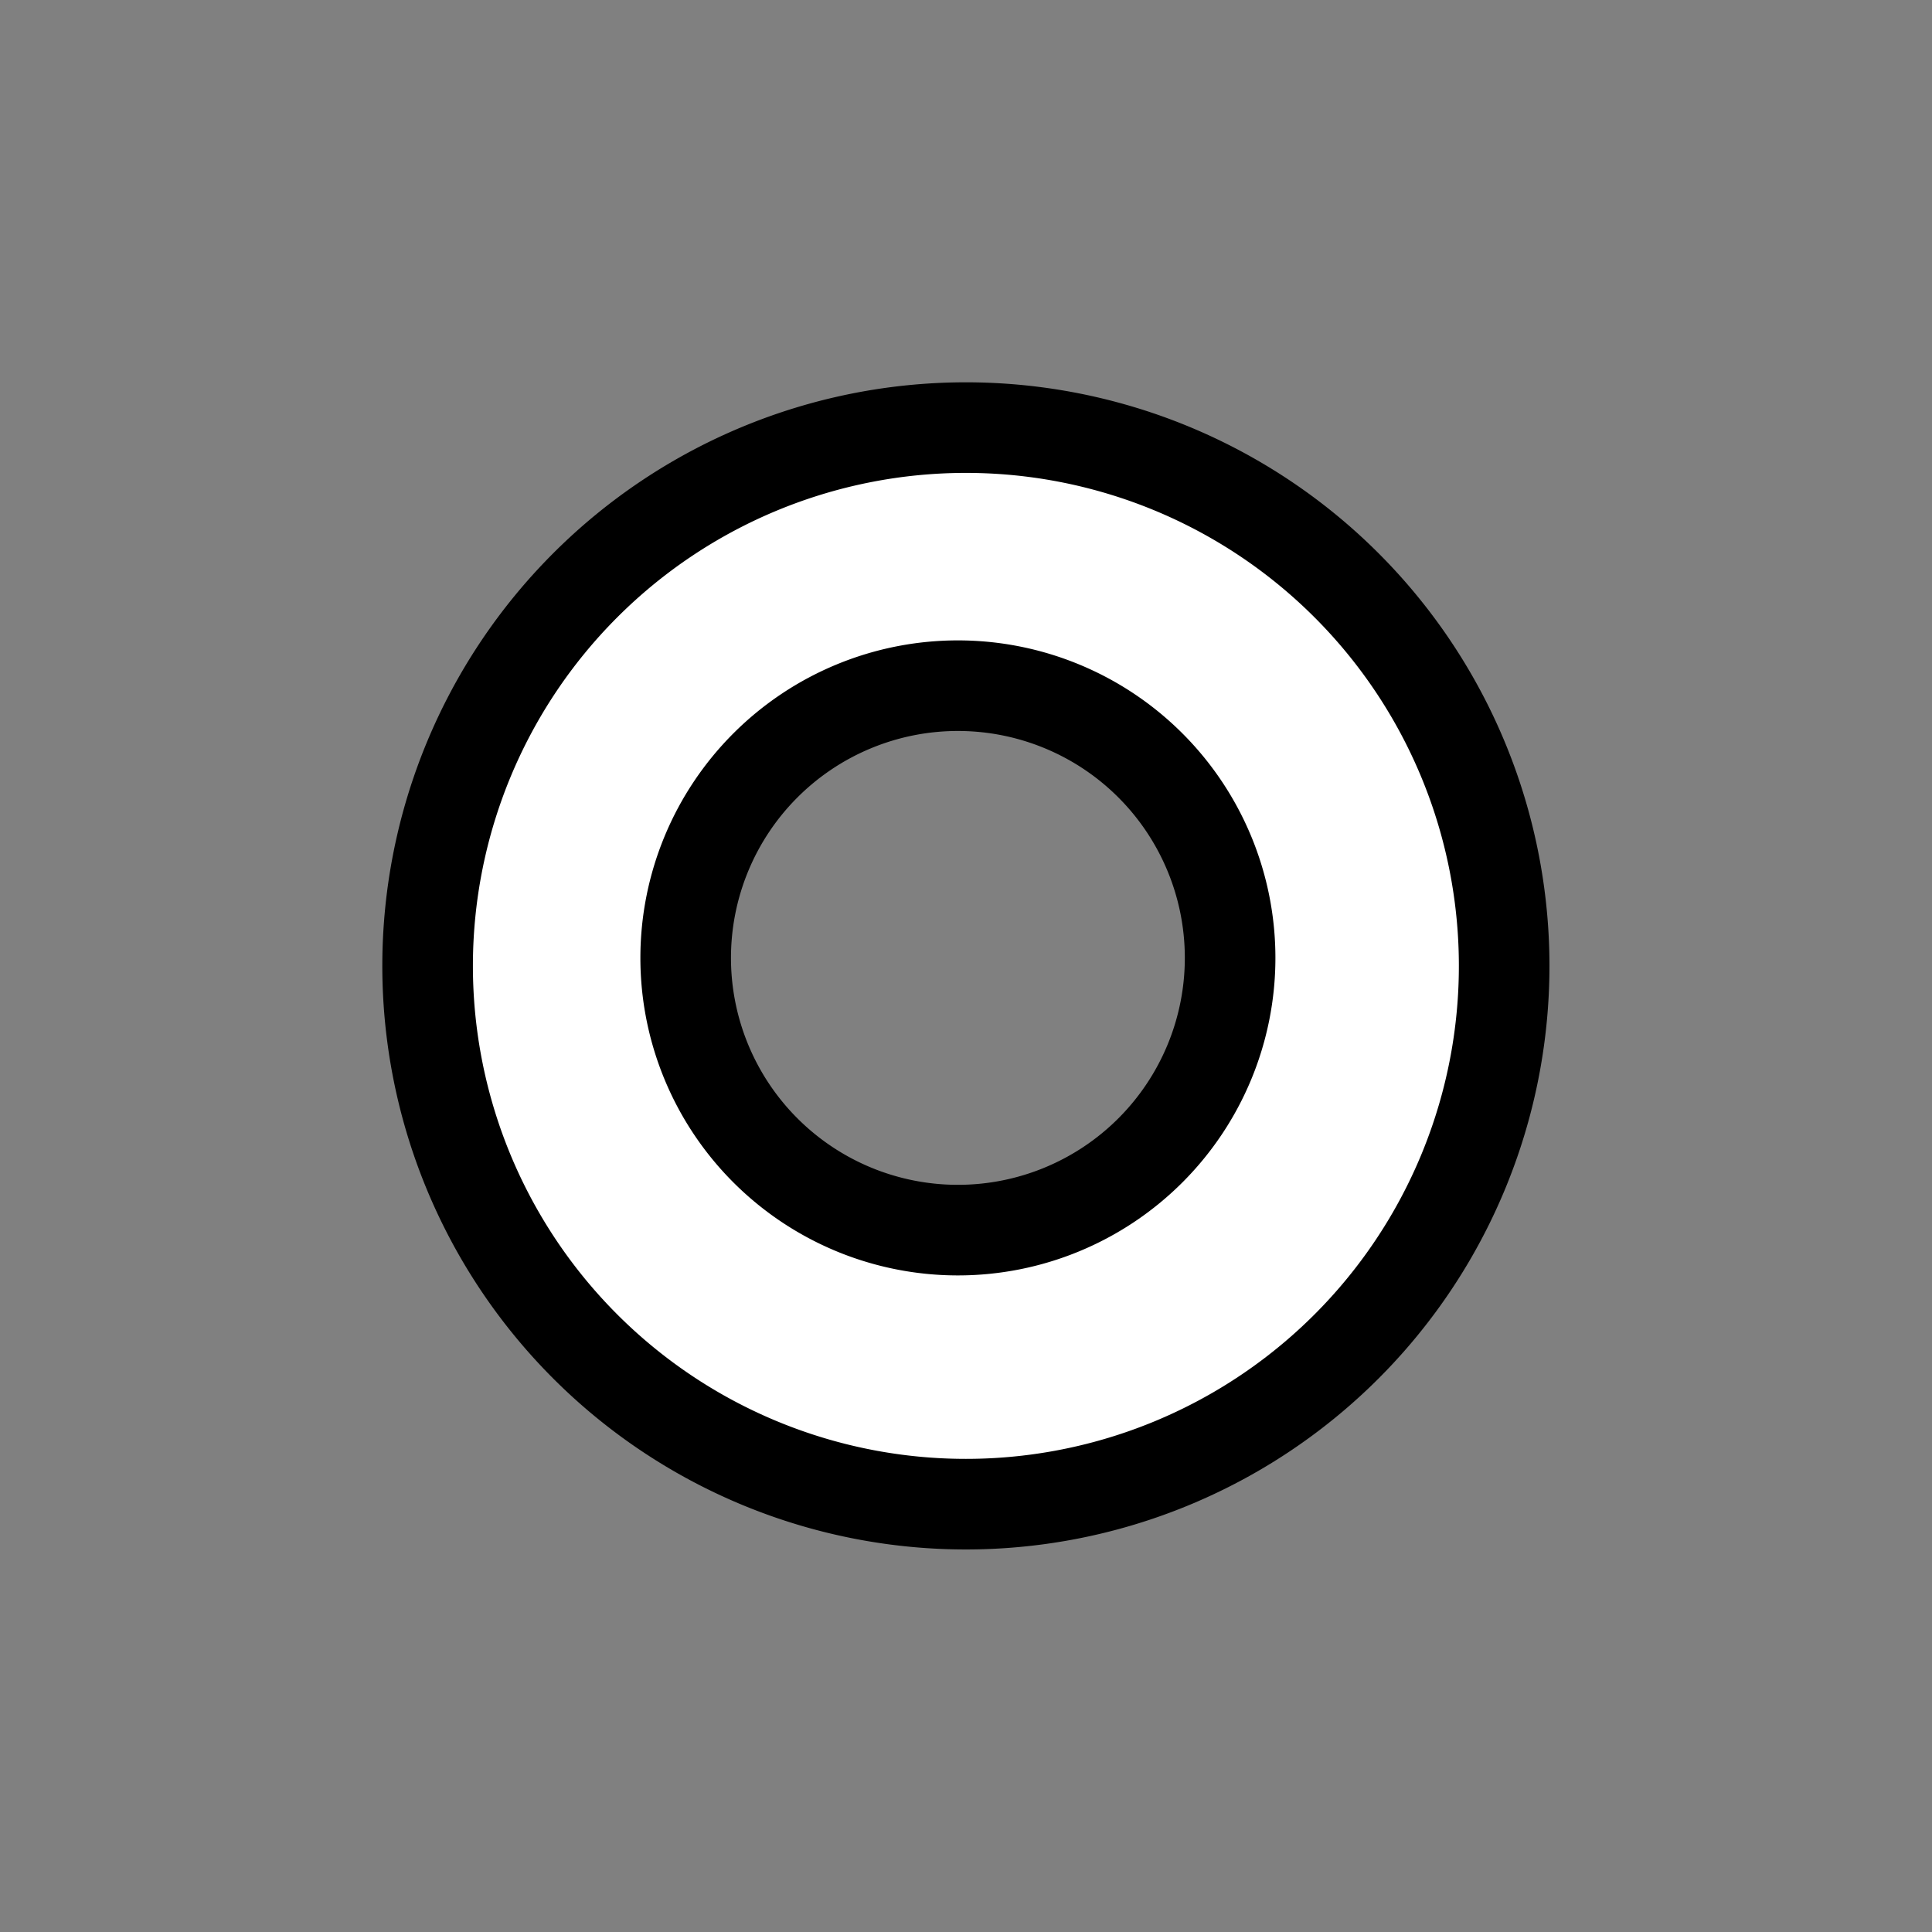 <?xml version="1.0" encoding="UTF-8" standalone="no"?>
<!-- Created with Inkscape (http://www.inkscape.org/) -->

<svg
   width="32"
   height="32"
   viewBox="0 0 8.467 8.467"
   version="1.1"
   id="svg1"
   inkscape:version="1.4 (e7c3feb100, 2024-10-09)"
   sodipodi:docname="passability_o.svg"
   xmlns:inkscape="http://www.inkscape.org/namespaces/inkscape"
   xmlns:sodipodi="http://sodipodi.sourceforge.net/DTD/sodipodi-0.dtd"
   xmlns="http://www.w3.org/2000/svg"
   xmlns:svg="http://www.w3.org/2000/svg">
  <rect x="0" y="0" width="8.467" height="8.467" fill="#808080" stroke="none"/>
  <sodipodi:namedview
     id="namedview1"
     pagecolor="#ffffff"
     bordercolor="#000000"
     borderopacity="0.25"
     inkscape:showpageshadow="2"
     inkscape:pageopacity="0.0"
     inkscape:pagecheckerboard="0"
     inkscape:deskcolor="#d1d1d1"
     inkscape:document-units="mm"
     showguides="true"
     inkscape:zoom="4"
     inkscape:cx="1.75"
     inkscape:cy="44.75"
     inkscape:window-width="1282"
     inkscape:window-height="1219"
     inkscape:window-x="669"
     inkscape:window-y="129"
     inkscape:window-maximized="0"
     inkscape:current-layer="layer1" />
  <defs
     id="defs1" />
  <g
     inkscape:label="Layer 1"
     inkscape:groupmode="layer"
     id="layer1"
     transform="translate(-73.032,-146.264)">
    <path
       id="path3"
       style="display:inline;fill:#ffffff;fill-opacity:1;stroke:#000000;stroke-width:0.397;stroke-dasharray:none;stroke-opacity:1;paint-order:normal"
       d="m 77.265,148.138 a 2.359,2.359 0 0 0 -2.359,2.359 2.359,2.359 0 0 0 2.359,2.359 2.359,2.359 0 0 0 2.359,-2.359 2.359,2.359 0 0 0 -2.359,-2.359 z m -0.035,1.131 a 1.193,1.193 0 0 1 1.193,1.193 1.193,1.193 0 0 1 -1.193,1.193 1.193,1.193 0 0 1 -1.193,-1.193 1.193,1.193 0 0 1 1.193,-1.193 z" />
  </g>
</svg>
